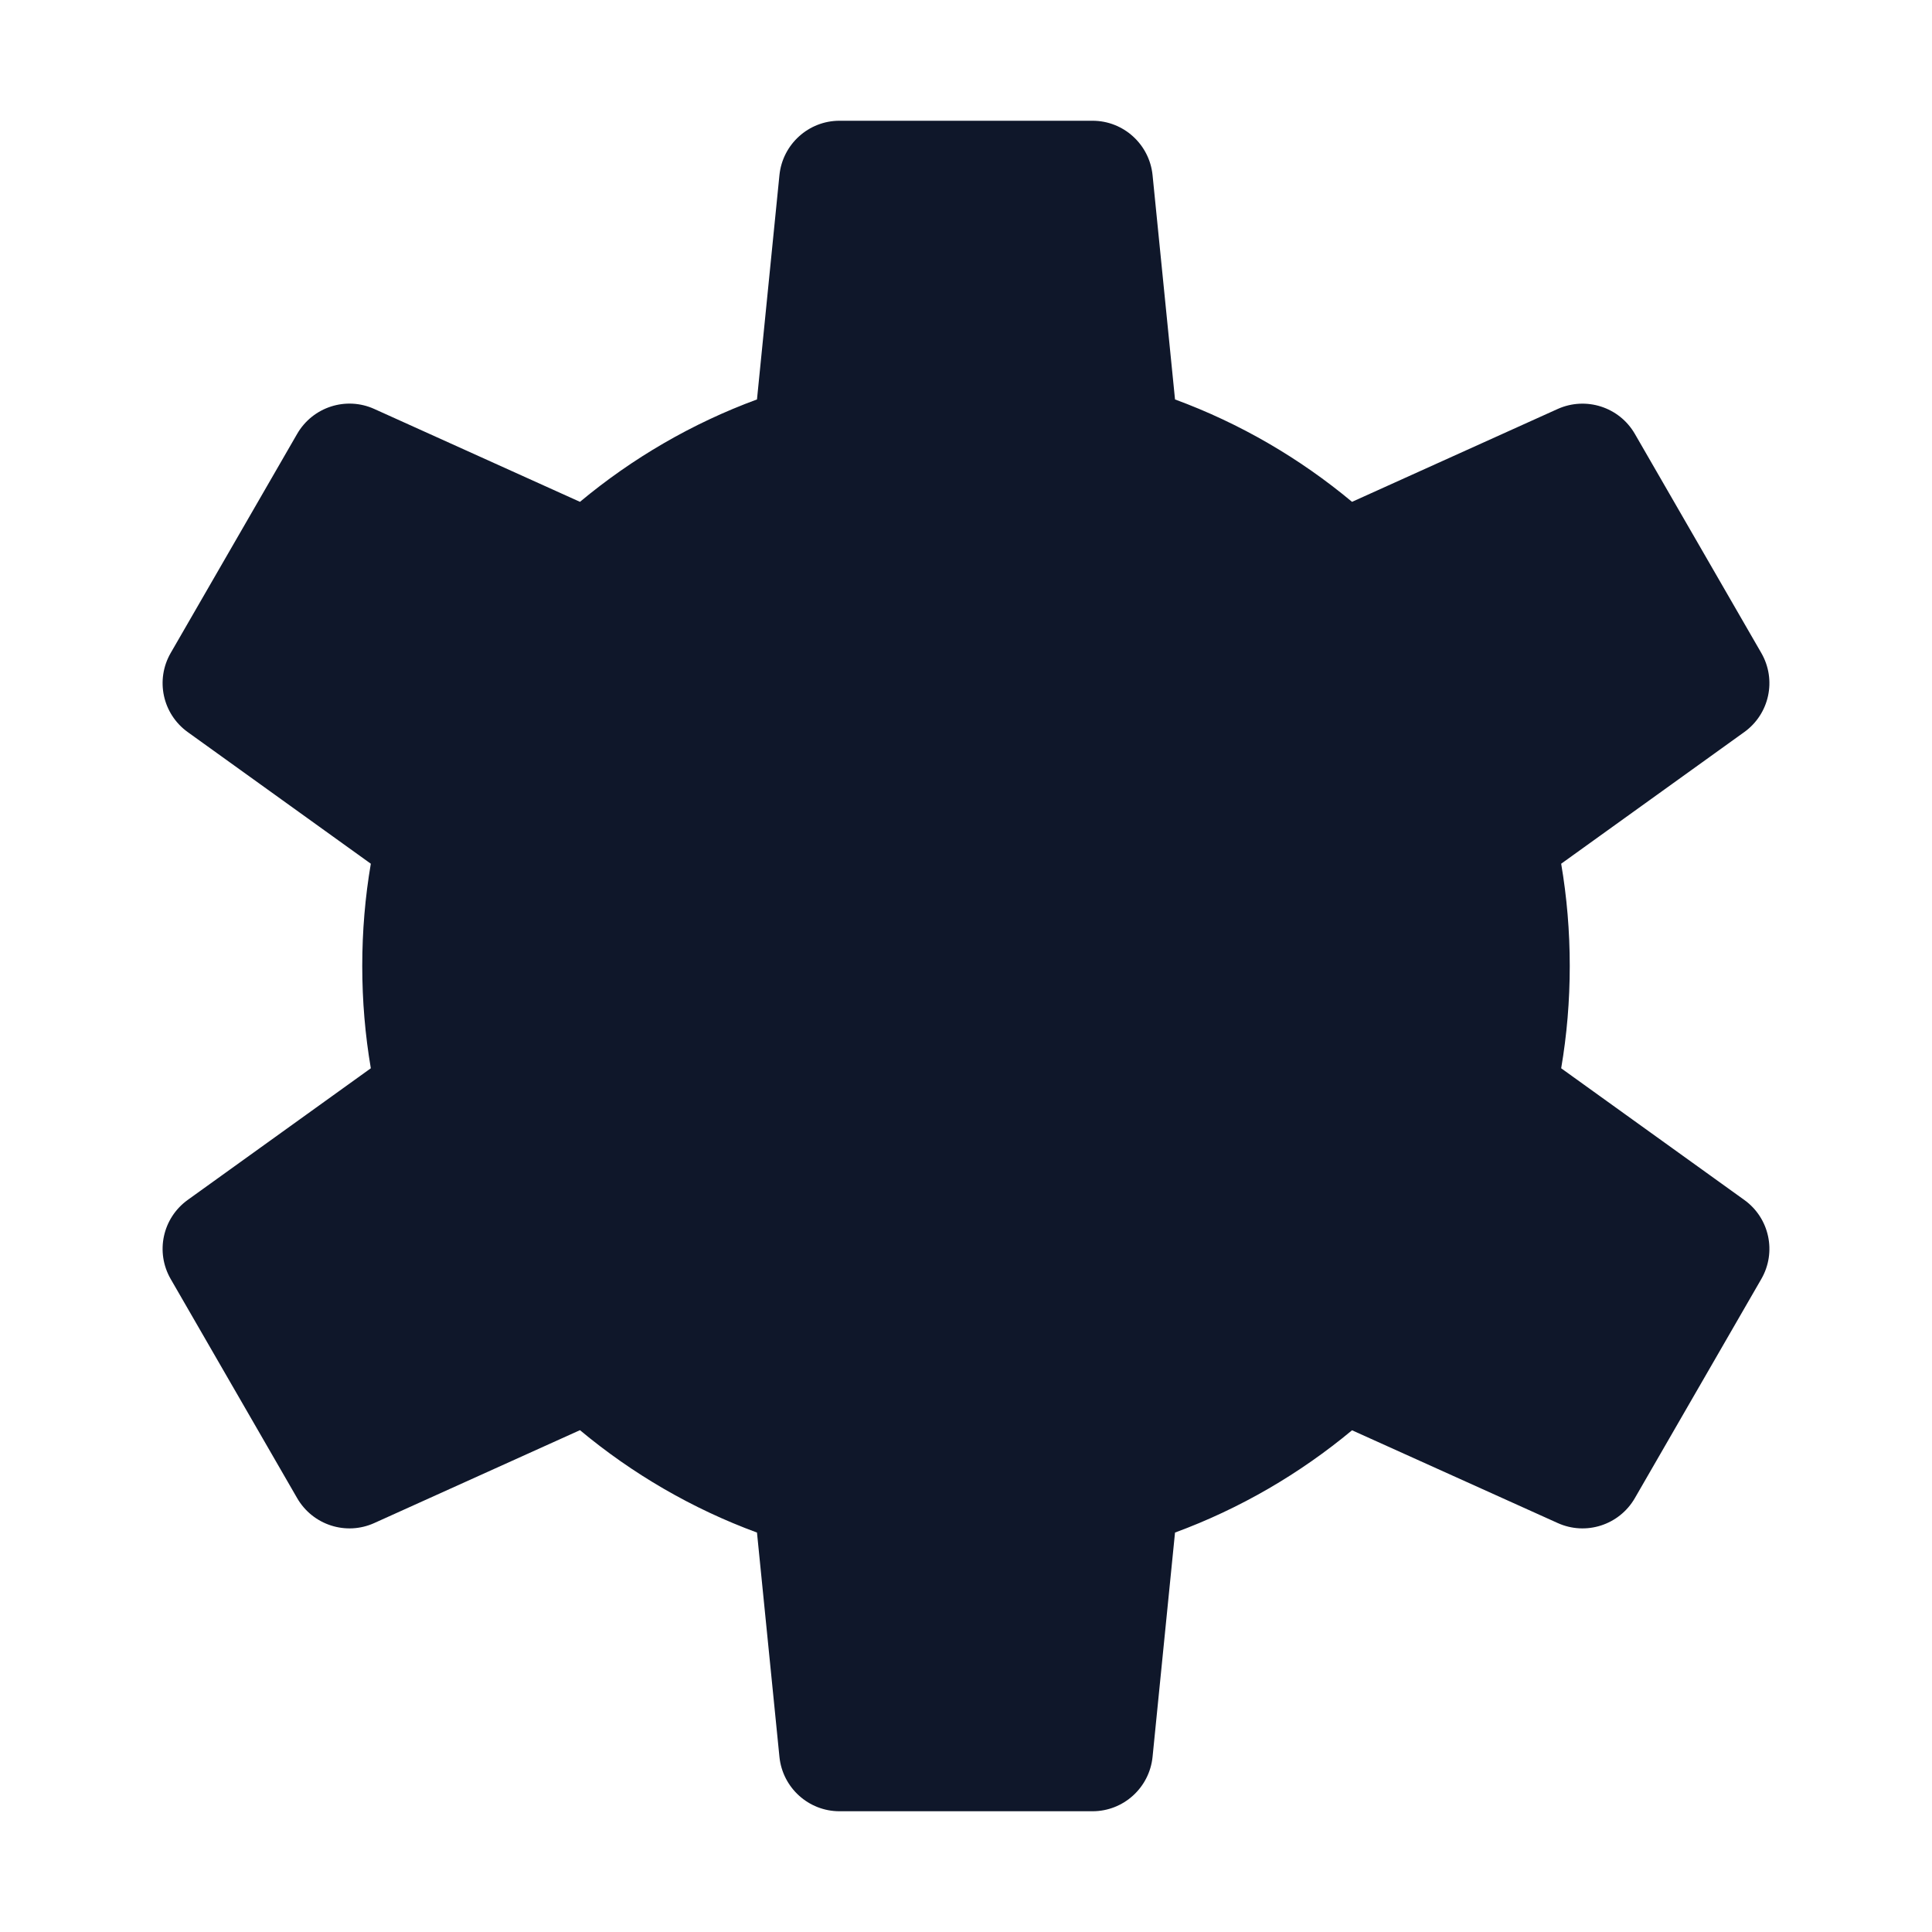 <svg width="16" height="16" viewBox="0 0 16 16" fill="none" xmlns="http://www.w3.org/2000/svg">
<path fillRule="evenodd" clipRule="evenodd" d="M6.455 1.45C6.481 1.195 6.696 1 6.952 1H9.048C9.304 1 9.519 1.195 9.545 1.45L9.731 3.308C10.269 3.506 10.764 3.795 11.197 4.156L12.9 3.387C13.134 3.282 13.41 3.37 13.539 3.593L14.586 5.407C14.715 5.63 14.654 5.913 14.445 6.063L12.929 7.153C12.976 7.429 13 7.711 13 8C13 8.289 12.976 8.572 12.929 8.847L14.445 9.937C14.654 10.087 14.715 10.37 14.586 10.593L13.539 12.407C13.41 12.63 13.134 12.719 12.9 12.613L11.197 11.845C10.764 12.205 10.269 12.494 9.731 12.692L9.545 14.55C9.519 14.805 9.304 15 9.048 15H6.952C6.696 15 6.481 14.805 6.455 14.55L6.269 12.692C5.731 12.494 5.236 12.205 4.803 11.844L3.1 12.613C2.866 12.719 2.59 12.63 2.461 12.407L1.414 10.593C1.285 10.37 1.346 10.087 1.555 9.937L3.071 8.847C3.024 8.571 3 8.289 3 8C3 7.711 3.024 7.428 3.071 7.153L1.555 6.063C1.346 5.913 1.285 5.63 1.414 5.407L2.461 3.593C2.59 3.37 2.866 3.281 3.1 3.387L4.803 4.156C5.236 3.795 5.731 3.506 6.269 3.308L6.455 1.45ZM6.278 9.017L6.256 8.98C6.093 8.69 6 8.356 6 8C6 6.895 6.895 6 8 6C8.733 6 9.374 6.395 9.723 6.983L9.744 7.02C9.907 7.31 10 7.644 10 8C10 9.105 9.105 10 8 10C7.267 10 6.626 9.605 6.278 9.017Z" fill="#0F172A"/>
</svg>
